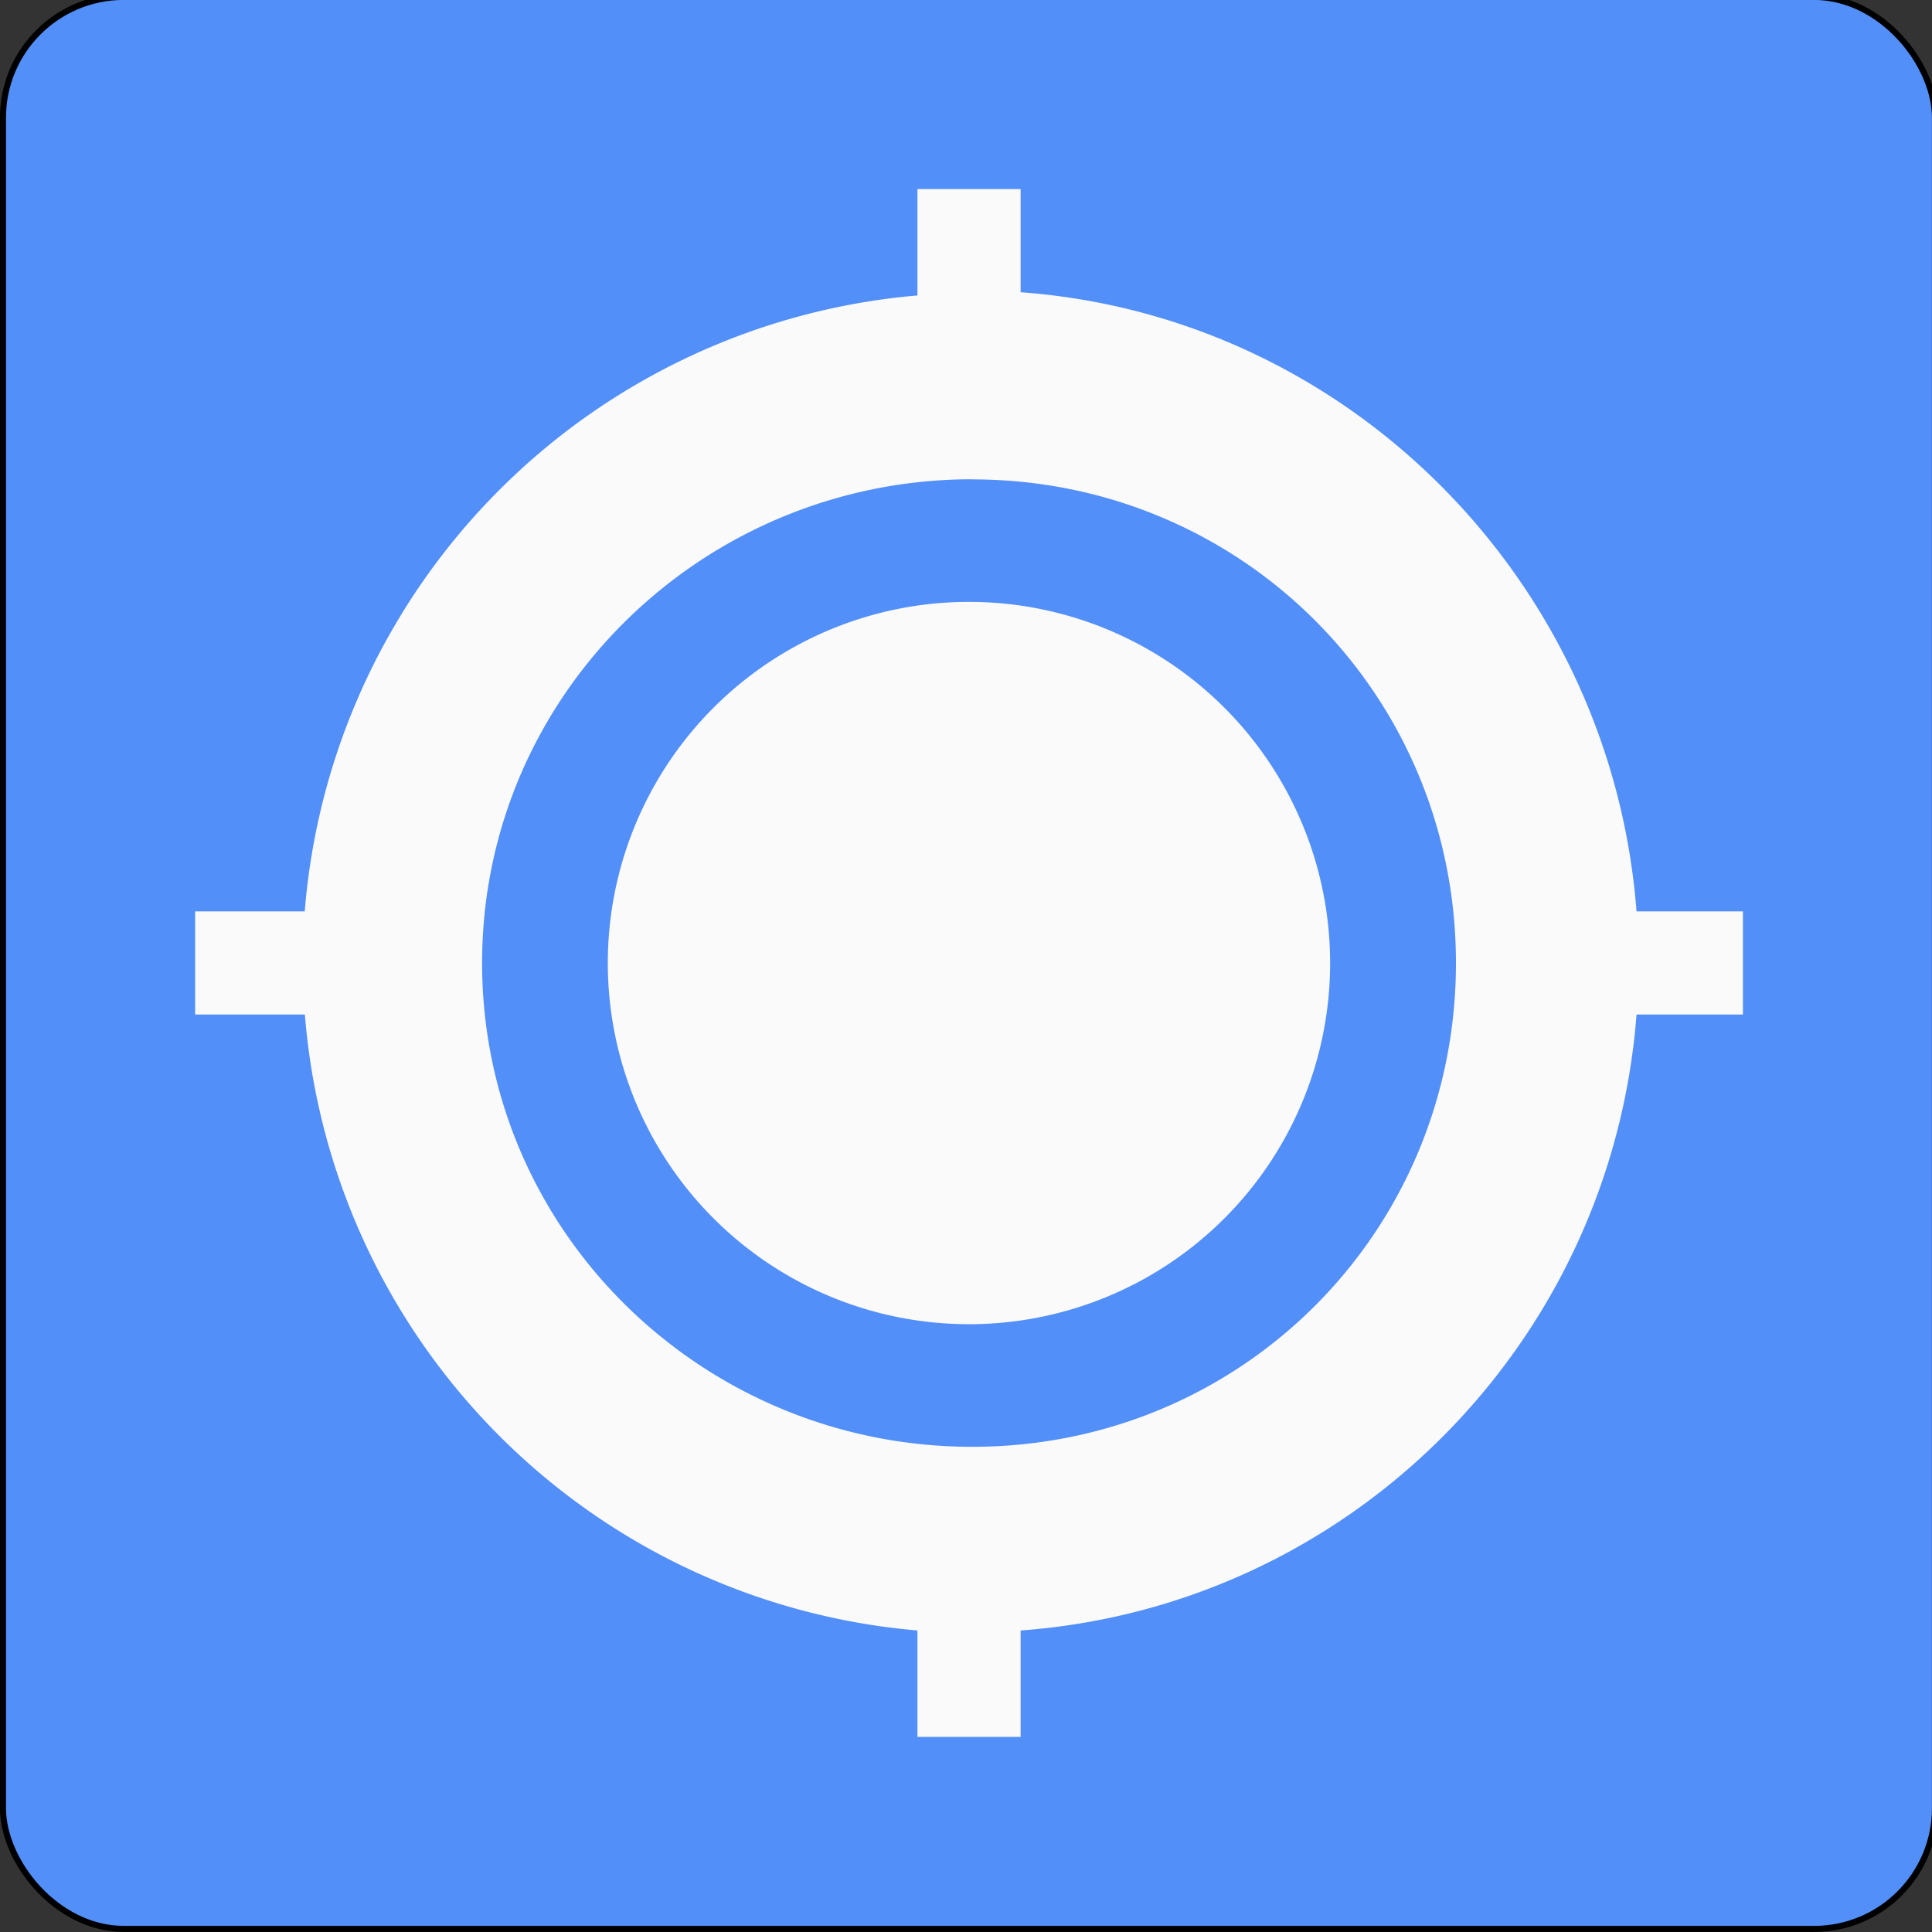 <svg width="16" height="16" version="1.1" viewBox="0 0 15 15" xmlns="http://www.w3.org/2000/svg">
	<rect x="0" y="0" width="15" height="15" fill="#333333" stroke="none"/>
	<rect x=".023" y="-.024" width="15" height="15" rx=".938" ry=".938" fill="#528ff9" fill-rule="evenodd" stroke="#000" stroke-linejoin="round" stroke-width=".047"/>
	<path d="m7.123 1.468v0.826a5.218 5.218 0 0 0-4.757 4.782h-0.851v0.801h0.852a5.218 5.218 0 0 0 4.756 4.782v0.826h0.801v-0.826c2.554-0.187 4.586-2.227 4.782-4.782h0.826v-0.801h-0.826c-0.196-2.555-2.227-4.62-4.782-4.807v-0.801zm0.425 2.254c2.088 0 3.756 1.666 3.756 3.755s-1.667 3.756-3.756 3.756c-2.088 0-3.805-1.668-3.805-3.756s1.718-3.756 3.805-3.756zm-0.025 0.951a2.804 2.804 0 1 0 0 5.608 2.804 2.804 0 0 0 0-5.608z" fill="#fafafa" stroke-width=".801"/>
</svg>
